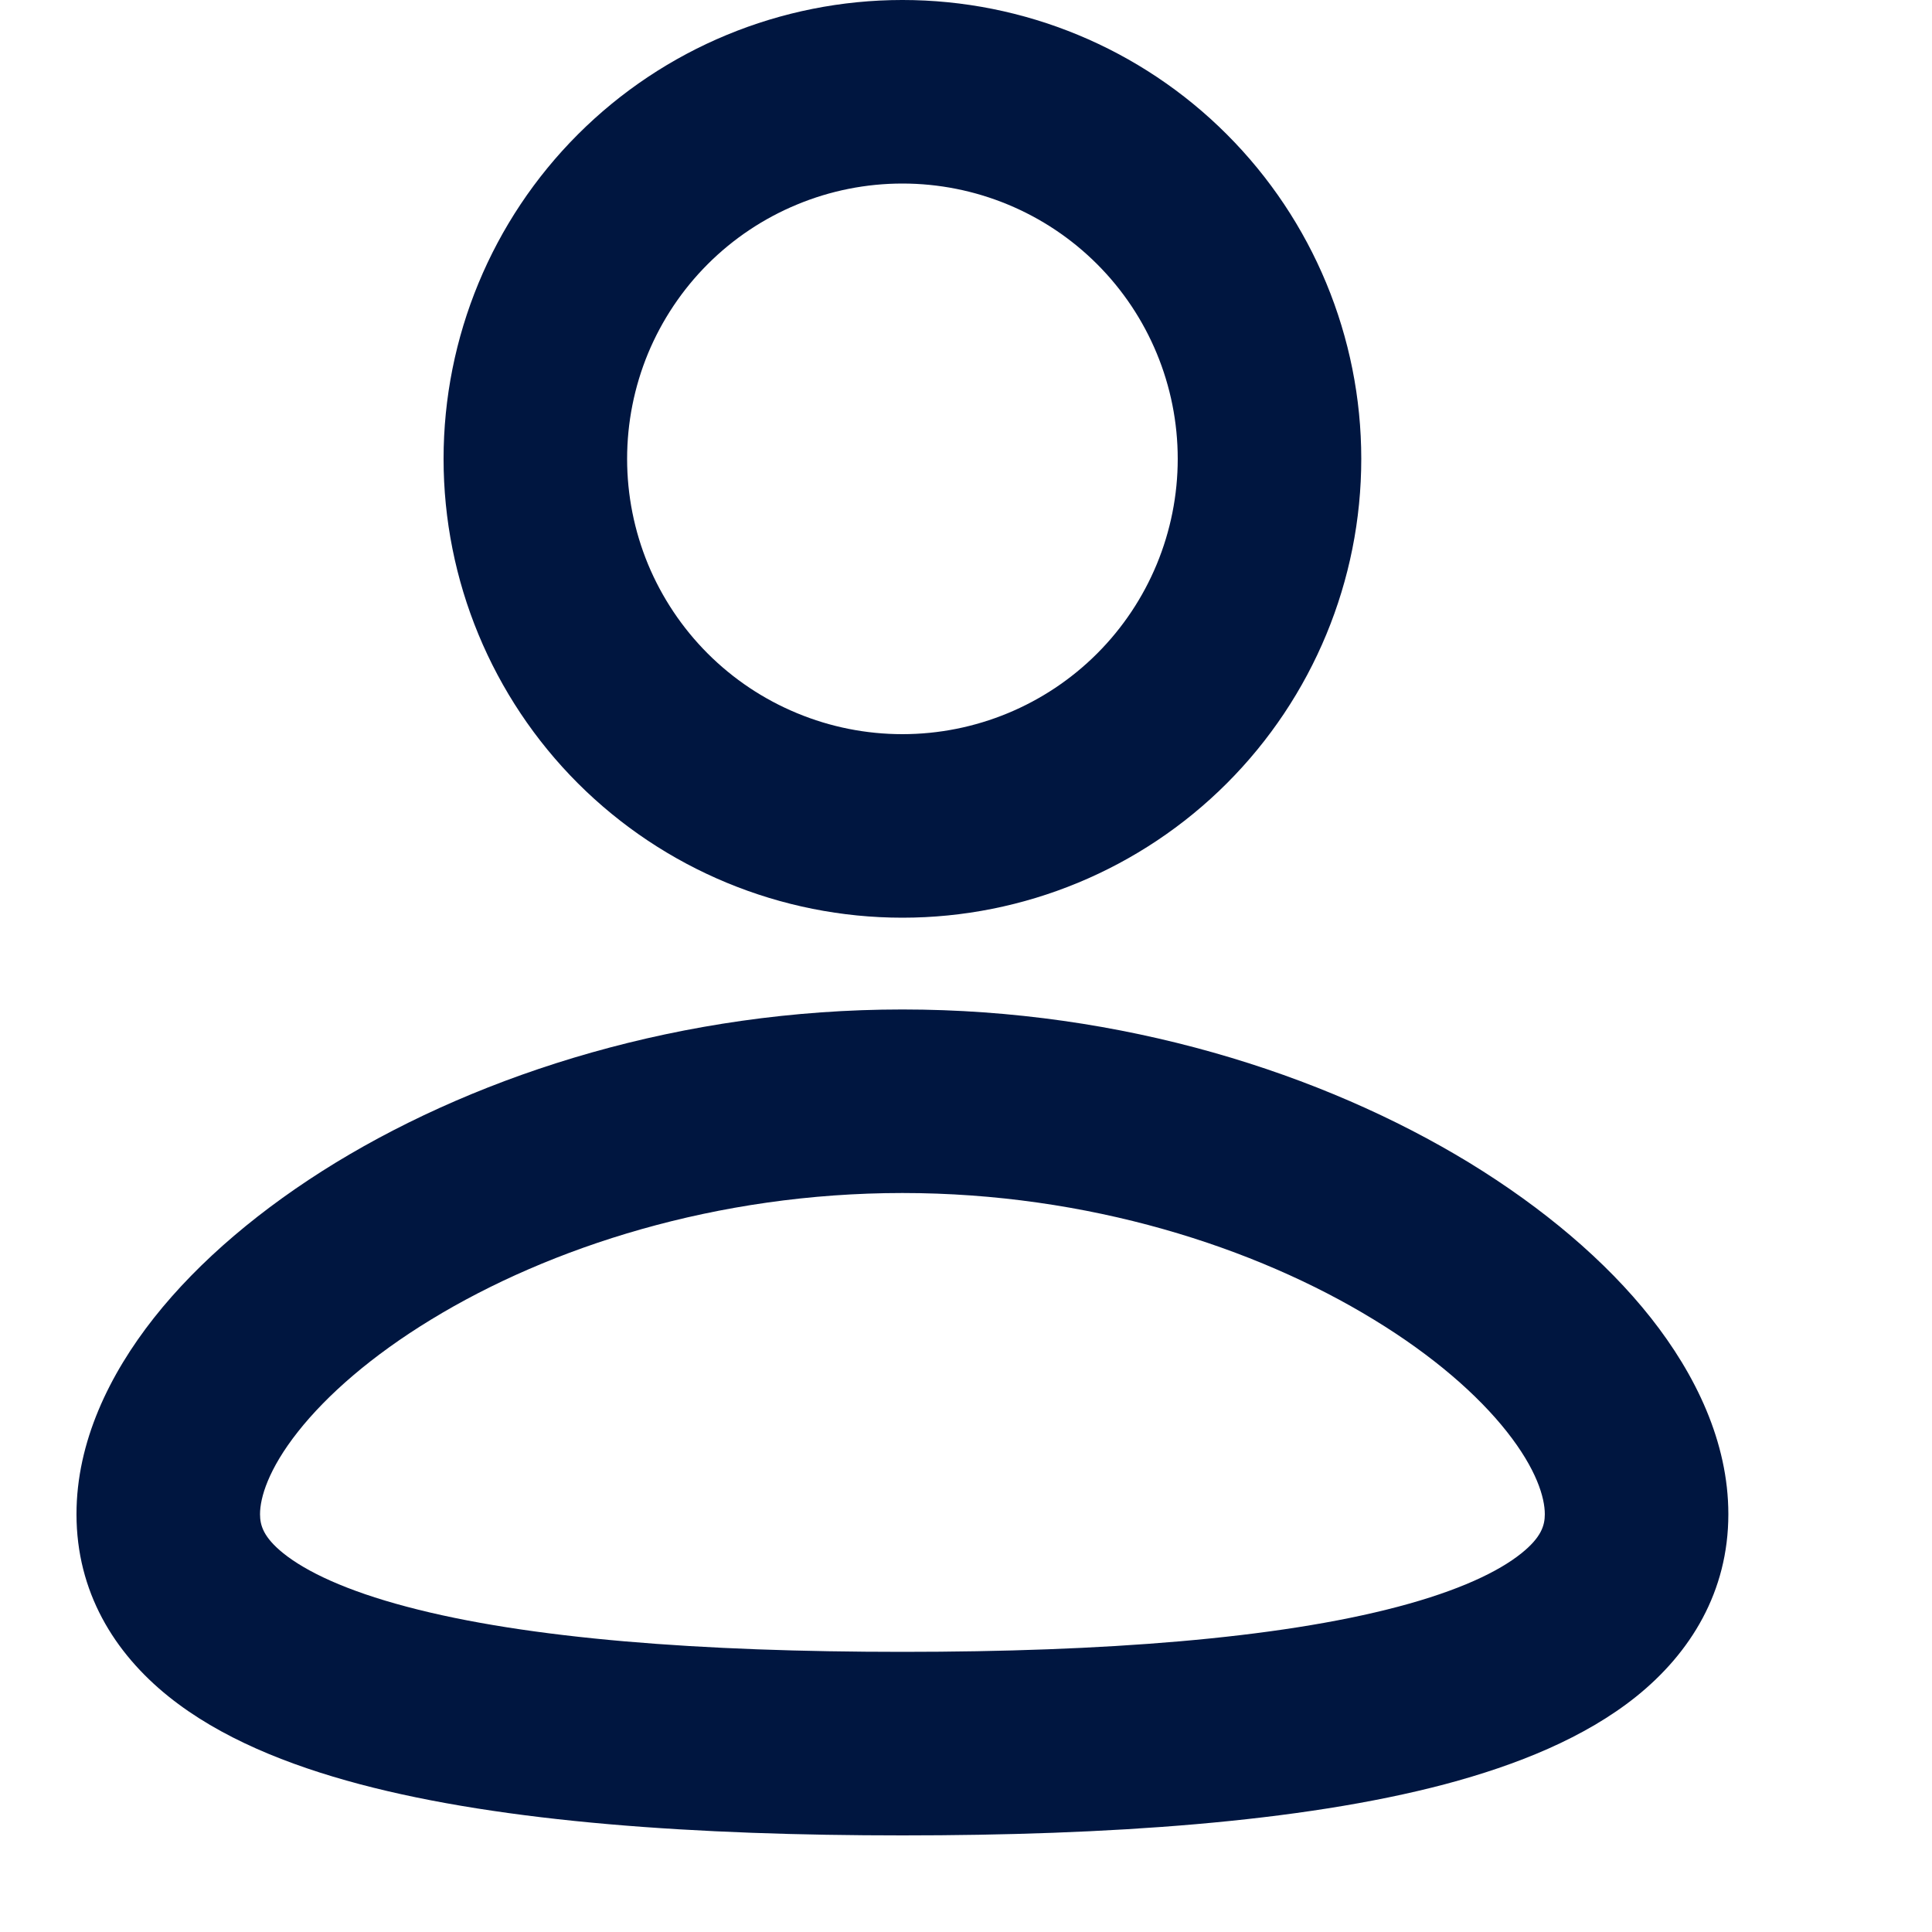 <svg width="22" height="22" viewBox="0 0 22 22" fill="none" xmlns="http://www.w3.org/2000/svg">
<g clip-path="url(#clip0_570_7349)">
<path fill-rule="evenodd" clip-rule="evenodd" d="M10.276 11.495C12.78 11.495 15.057 12.22 16.732 13.241C17.568 13.753 18.283 14.354 18.799 15.007C19.307 15.651 19.681 16.42 19.681 17.242C19.681 18.125 19.251 18.821 18.633 19.318C18.047 19.788 17.275 20.099 16.455 20.317C14.806 20.753 12.605 20.9 10.276 20.9C7.947 20.9 5.746 20.754 4.097 20.317C3.276 20.099 2.504 19.788 1.919 19.318C1.299 18.82 0.871 18.125 0.871 17.242C0.871 16.42 1.245 15.651 1.753 15.007C2.269 14.354 2.983 13.753 3.82 13.241C5.495 12.22 7.773 11.495 10.276 11.495ZM10.276 13.585C8.162 13.585 6.26 14.201 4.909 15.026C4.233 15.438 3.723 15.885 3.393 16.303C3.055 16.731 2.961 17.055 2.961 17.242C2.961 17.37 3 17.505 3.227 17.688C3.488 17.897 3.94 18.113 4.632 18.296C6.009 18.662 7.988 18.81 10.276 18.81C12.564 18.81 14.543 18.66 15.919 18.296C16.612 18.113 17.064 17.897 17.324 17.688C17.552 17.505 17.591 17.37 17.591 17.242C17.591 17.054 17.497 16.731 17.159 16.303C16.829 15.885 16.319 15.438 15.643 15.026C14.292 14.2 12.39 13.585 10.276 13.585ZM10.276 -6.10352e-05C11.662 -6.10352e-05 12.991 0.55 13.97 1.53C14.95 2.51 15.501 3.839 15.501 5.225C15.501 6.611 14.95 7.94 13.97 8.92C12.991 9.899 11.662 10.45 10.276 10.45C8.89 10.45 7.561 9.899 6.581 8.92C5.601 7.94 5.051 6.611 5.051 5.225C5.051 3.839 5.601 2.51 6.581 1.53C7.561 0.55 8.89 -6.10352e-05 10.276 -6.10352e-05ZM10.276 2.09C9.864 2.09 9.456 2.171 9.076 2.329C8.696 2.486 8.35 2.717 8.059 3.008C7.768 3.299 7.537 3.645 7.379 4.025C7.222 4.406 7.141 4.813 7.141 5.225C7.141 5.637 7.222 6.044 7.379 6.425C7.537 6.805 7.768 7.151 8.059 7.442C8.35 7.733 8.696 7.964 9.076 8.121C9.456 8.279 9.864 8.36 10.276 8.36C11.107 8.36 11.905 8.03 12.493 7.442C13.081 6.854 13.411 6.056 13.411 5.225C13.411 4.393 13.081 3.596 12.493 3.008C11.905 2.42 11.107 2.09 10.276 2.09Z" fill="#001640"/>
</g>
<defs>
<clipPath id="clip0_570_7349">
<rect width="22" height="22" fill="white"/>
</clipPath>
</defs>
</svg>
